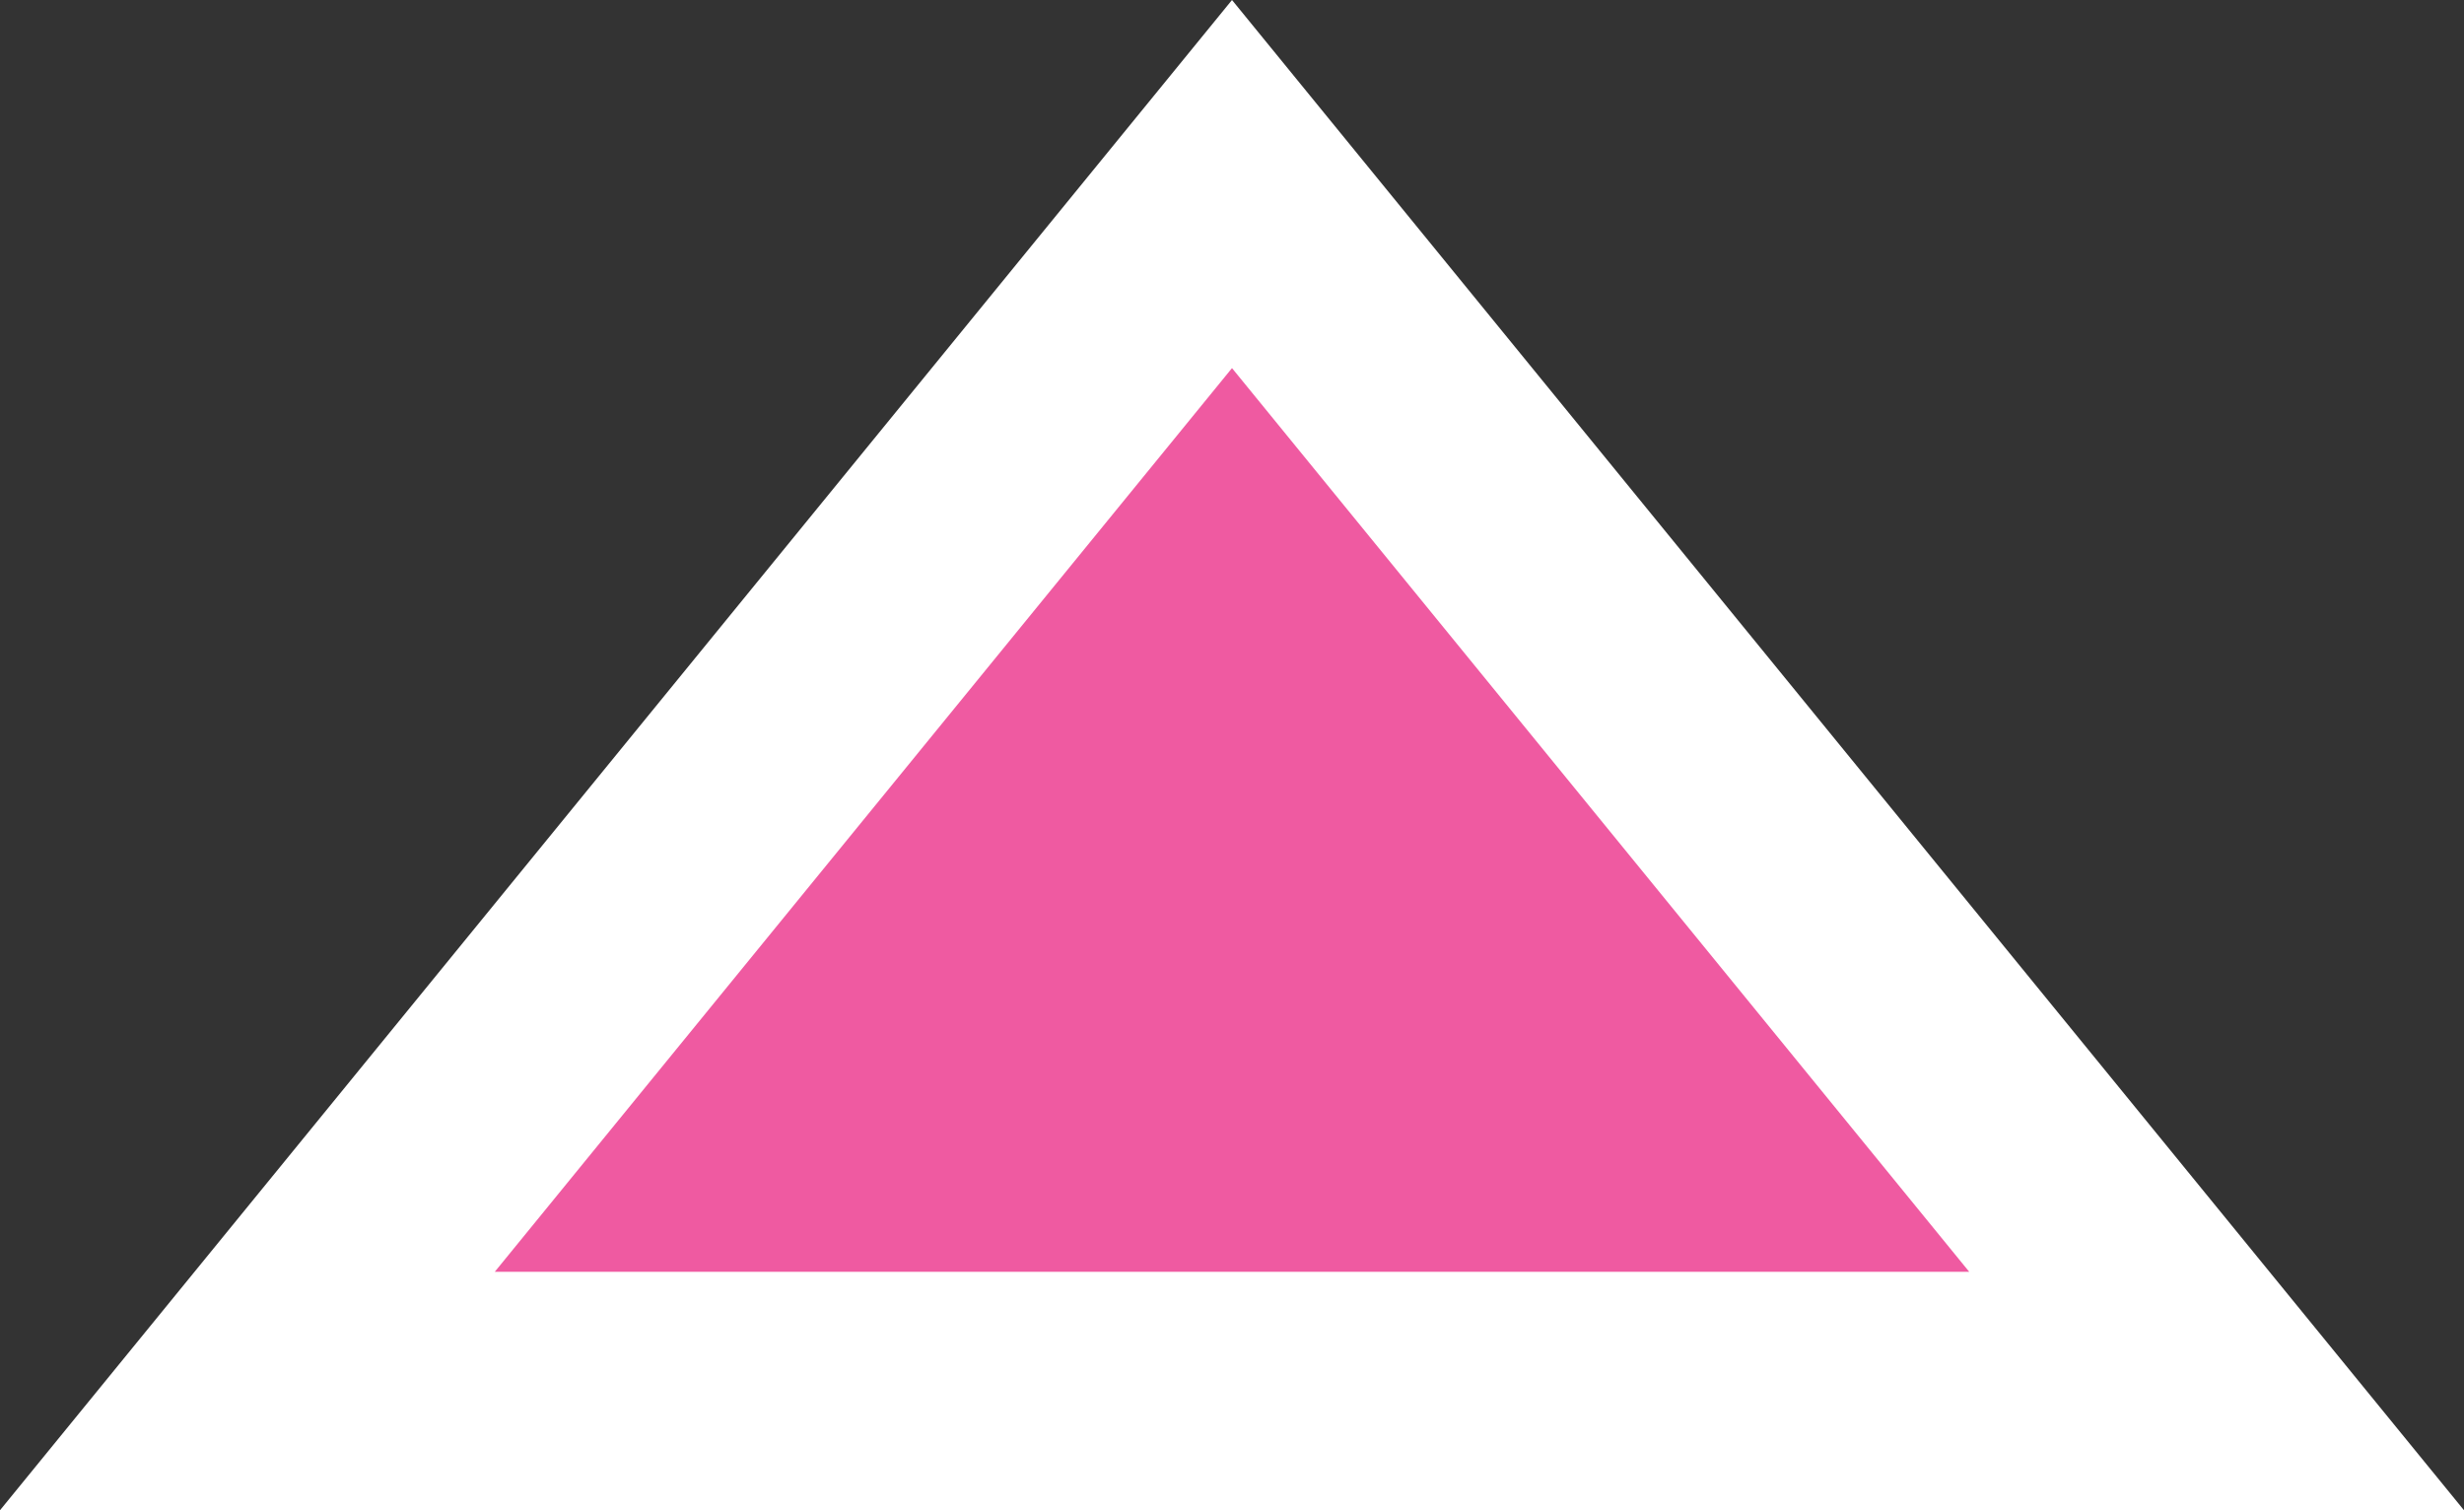﻿<?xml version="1.0" encoding="utf-8"?>
<svg version="1.1" xmlns:xlink="http://www.w3.org/1999/xlink" width="31px" height="19px" xmlns="http://www.w3.org/2000/svg">
  <rect width="100%" height="100%" fill="#333333" stroke="none"/>
  <g transform="matrix(1 0 0 1 3 -52 )">
    <path d="M 2.188 68.5  L 12.5 55.859  L 22.812 68.5  L 2.188 68.5  Z " fill-rule="nonzero" fill="#ef5aa1" stroke="none" />
    <path d="M -3 71  L 12.5 52  L 28 71  L -3 71  Z M 12.5 56.631  L 3.225 68  L 21.775 68  L 12.5 56.631  Z " fill-rule="nonzero" fill="#ffffff" stroke="none" />
  </g>
</svg>